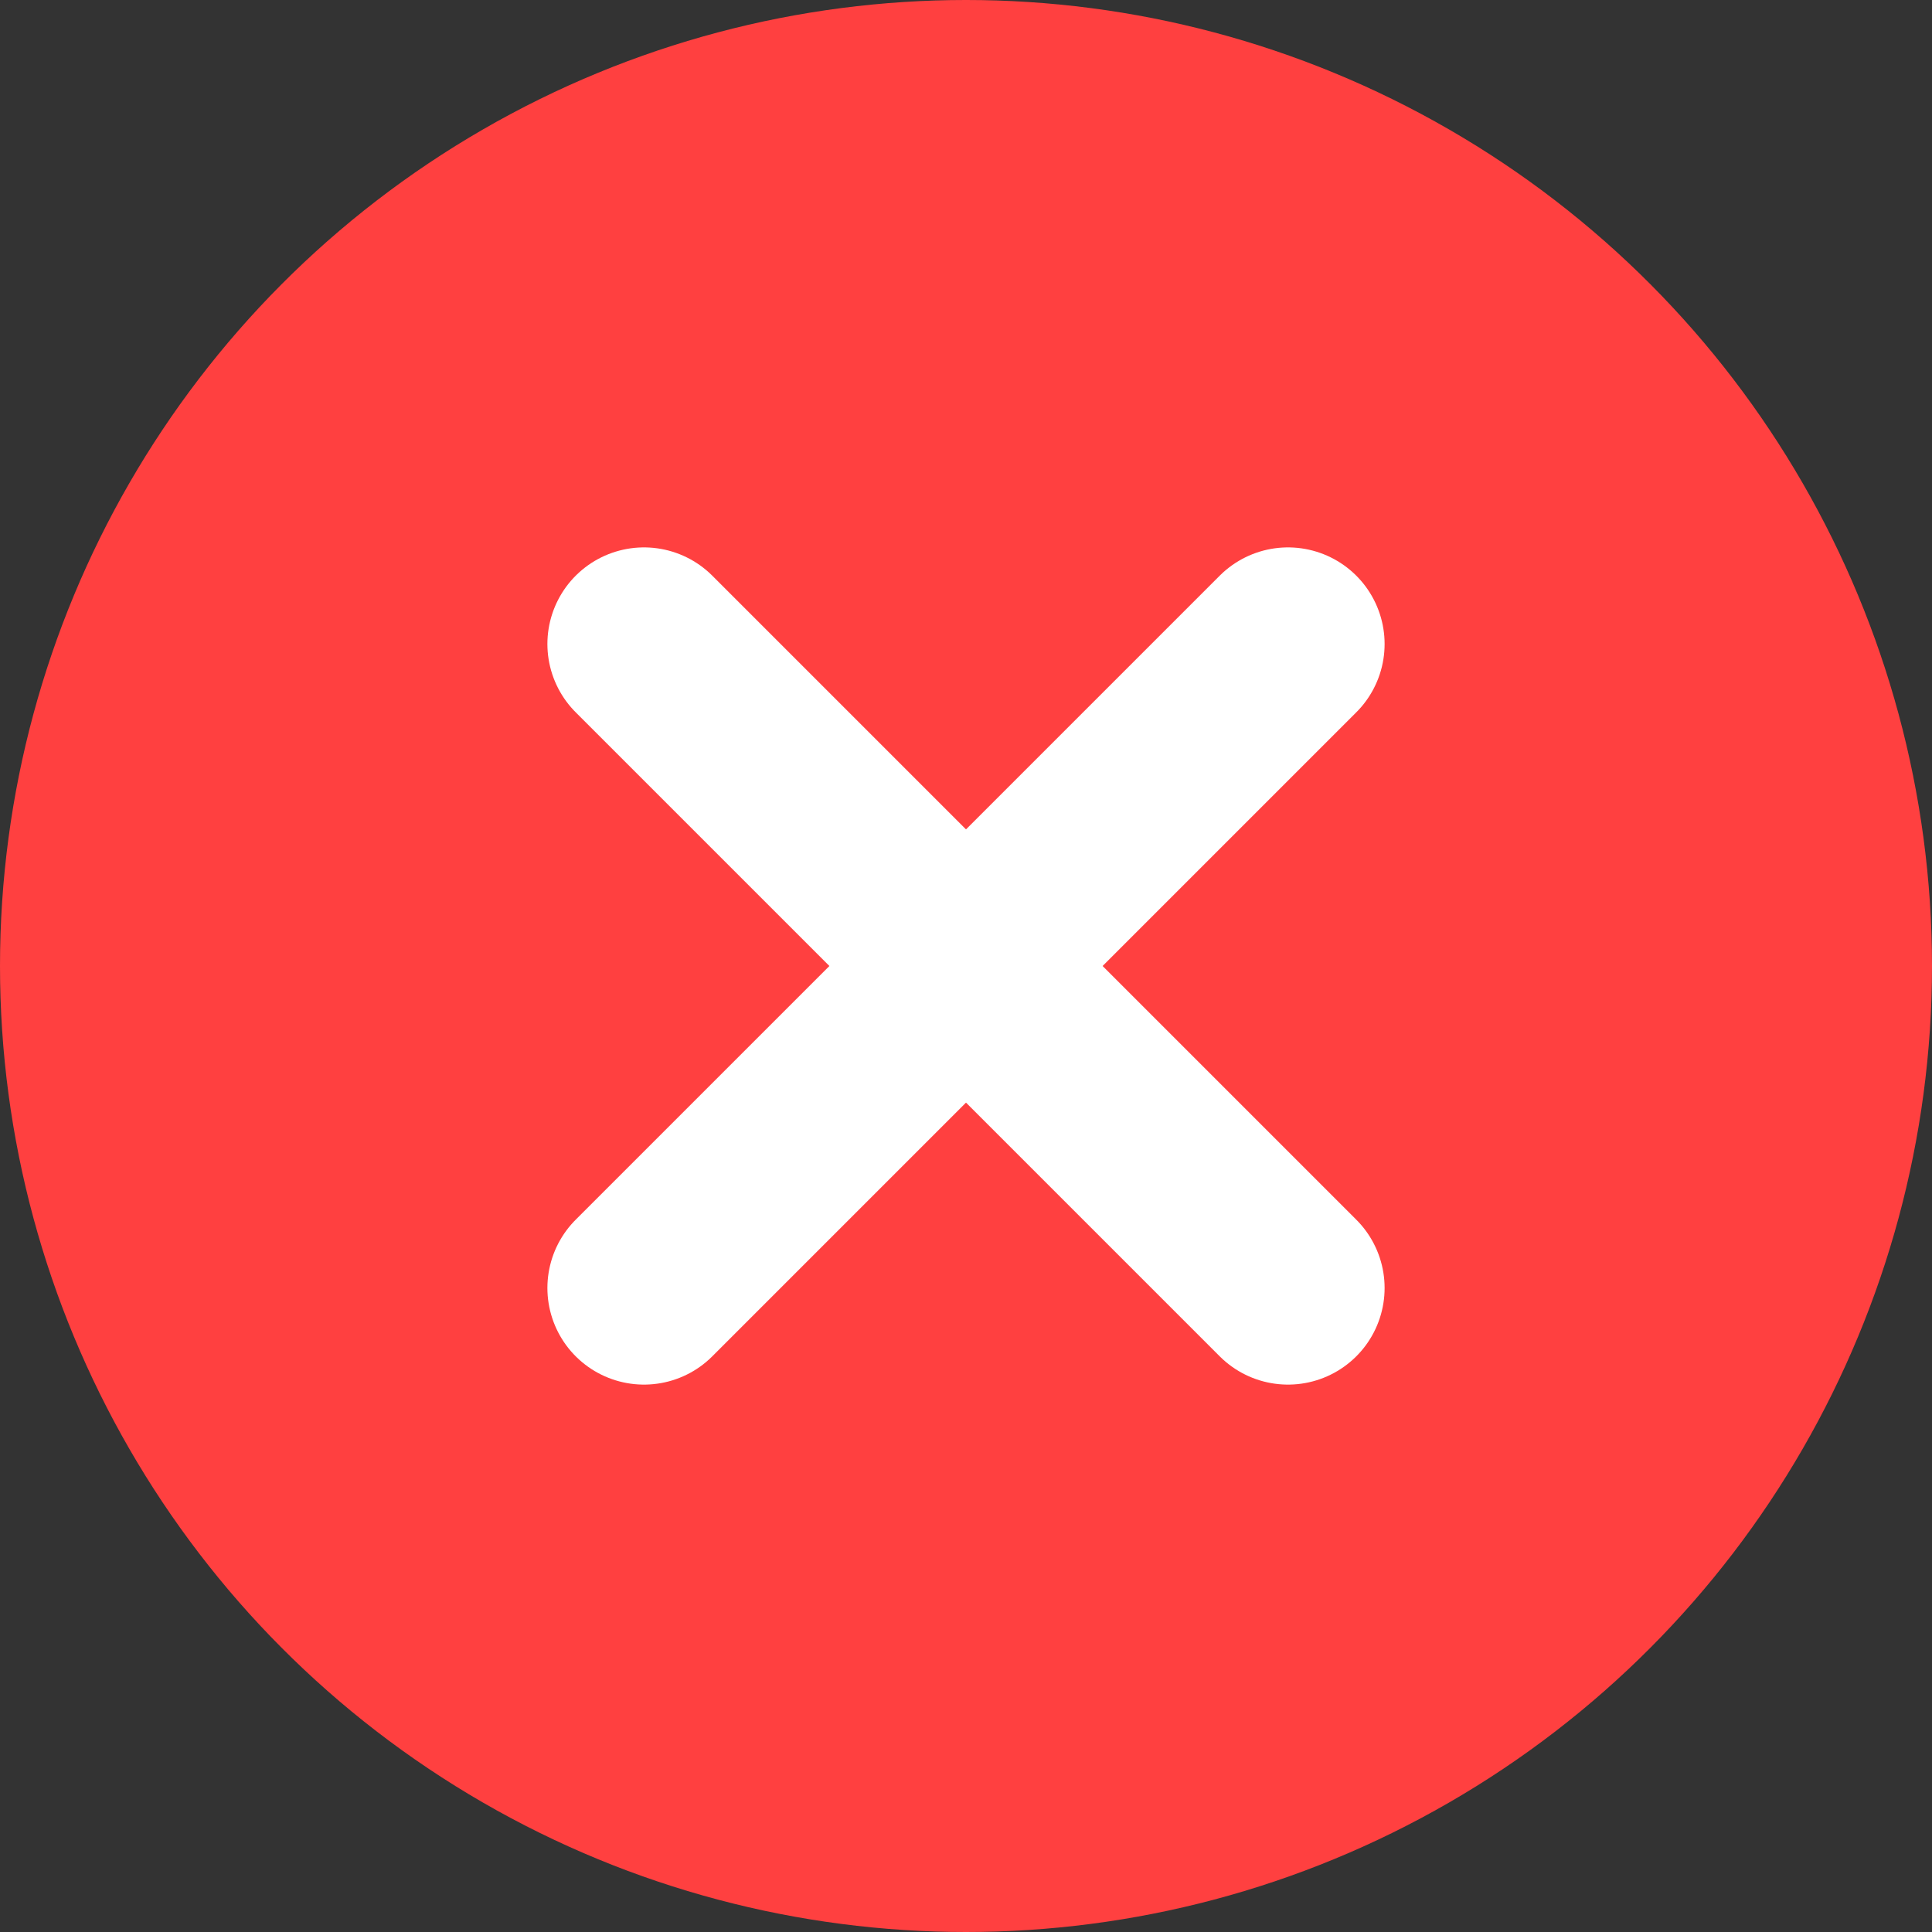 <svg id="img" viewBox="0 0 30 30" fill="none" xmlns="http://www.w3.org/2000/svg">
  <rect x="0" y="0" width="30" height="30" fill="#333333" stroke="none"/>
  <circle cx="15" cy="15" r="15" fill="#FF4040"/>
  <line x1="20" y1="20" x2="10" y2="10" stroke="white" stroke-width="3" stroke-linecap="round"/>
  <line x1="10" y1="20" x2="20" y2="10" stroke="white" stroke-width="3" stroke-linecap="round"/>
</svg>
